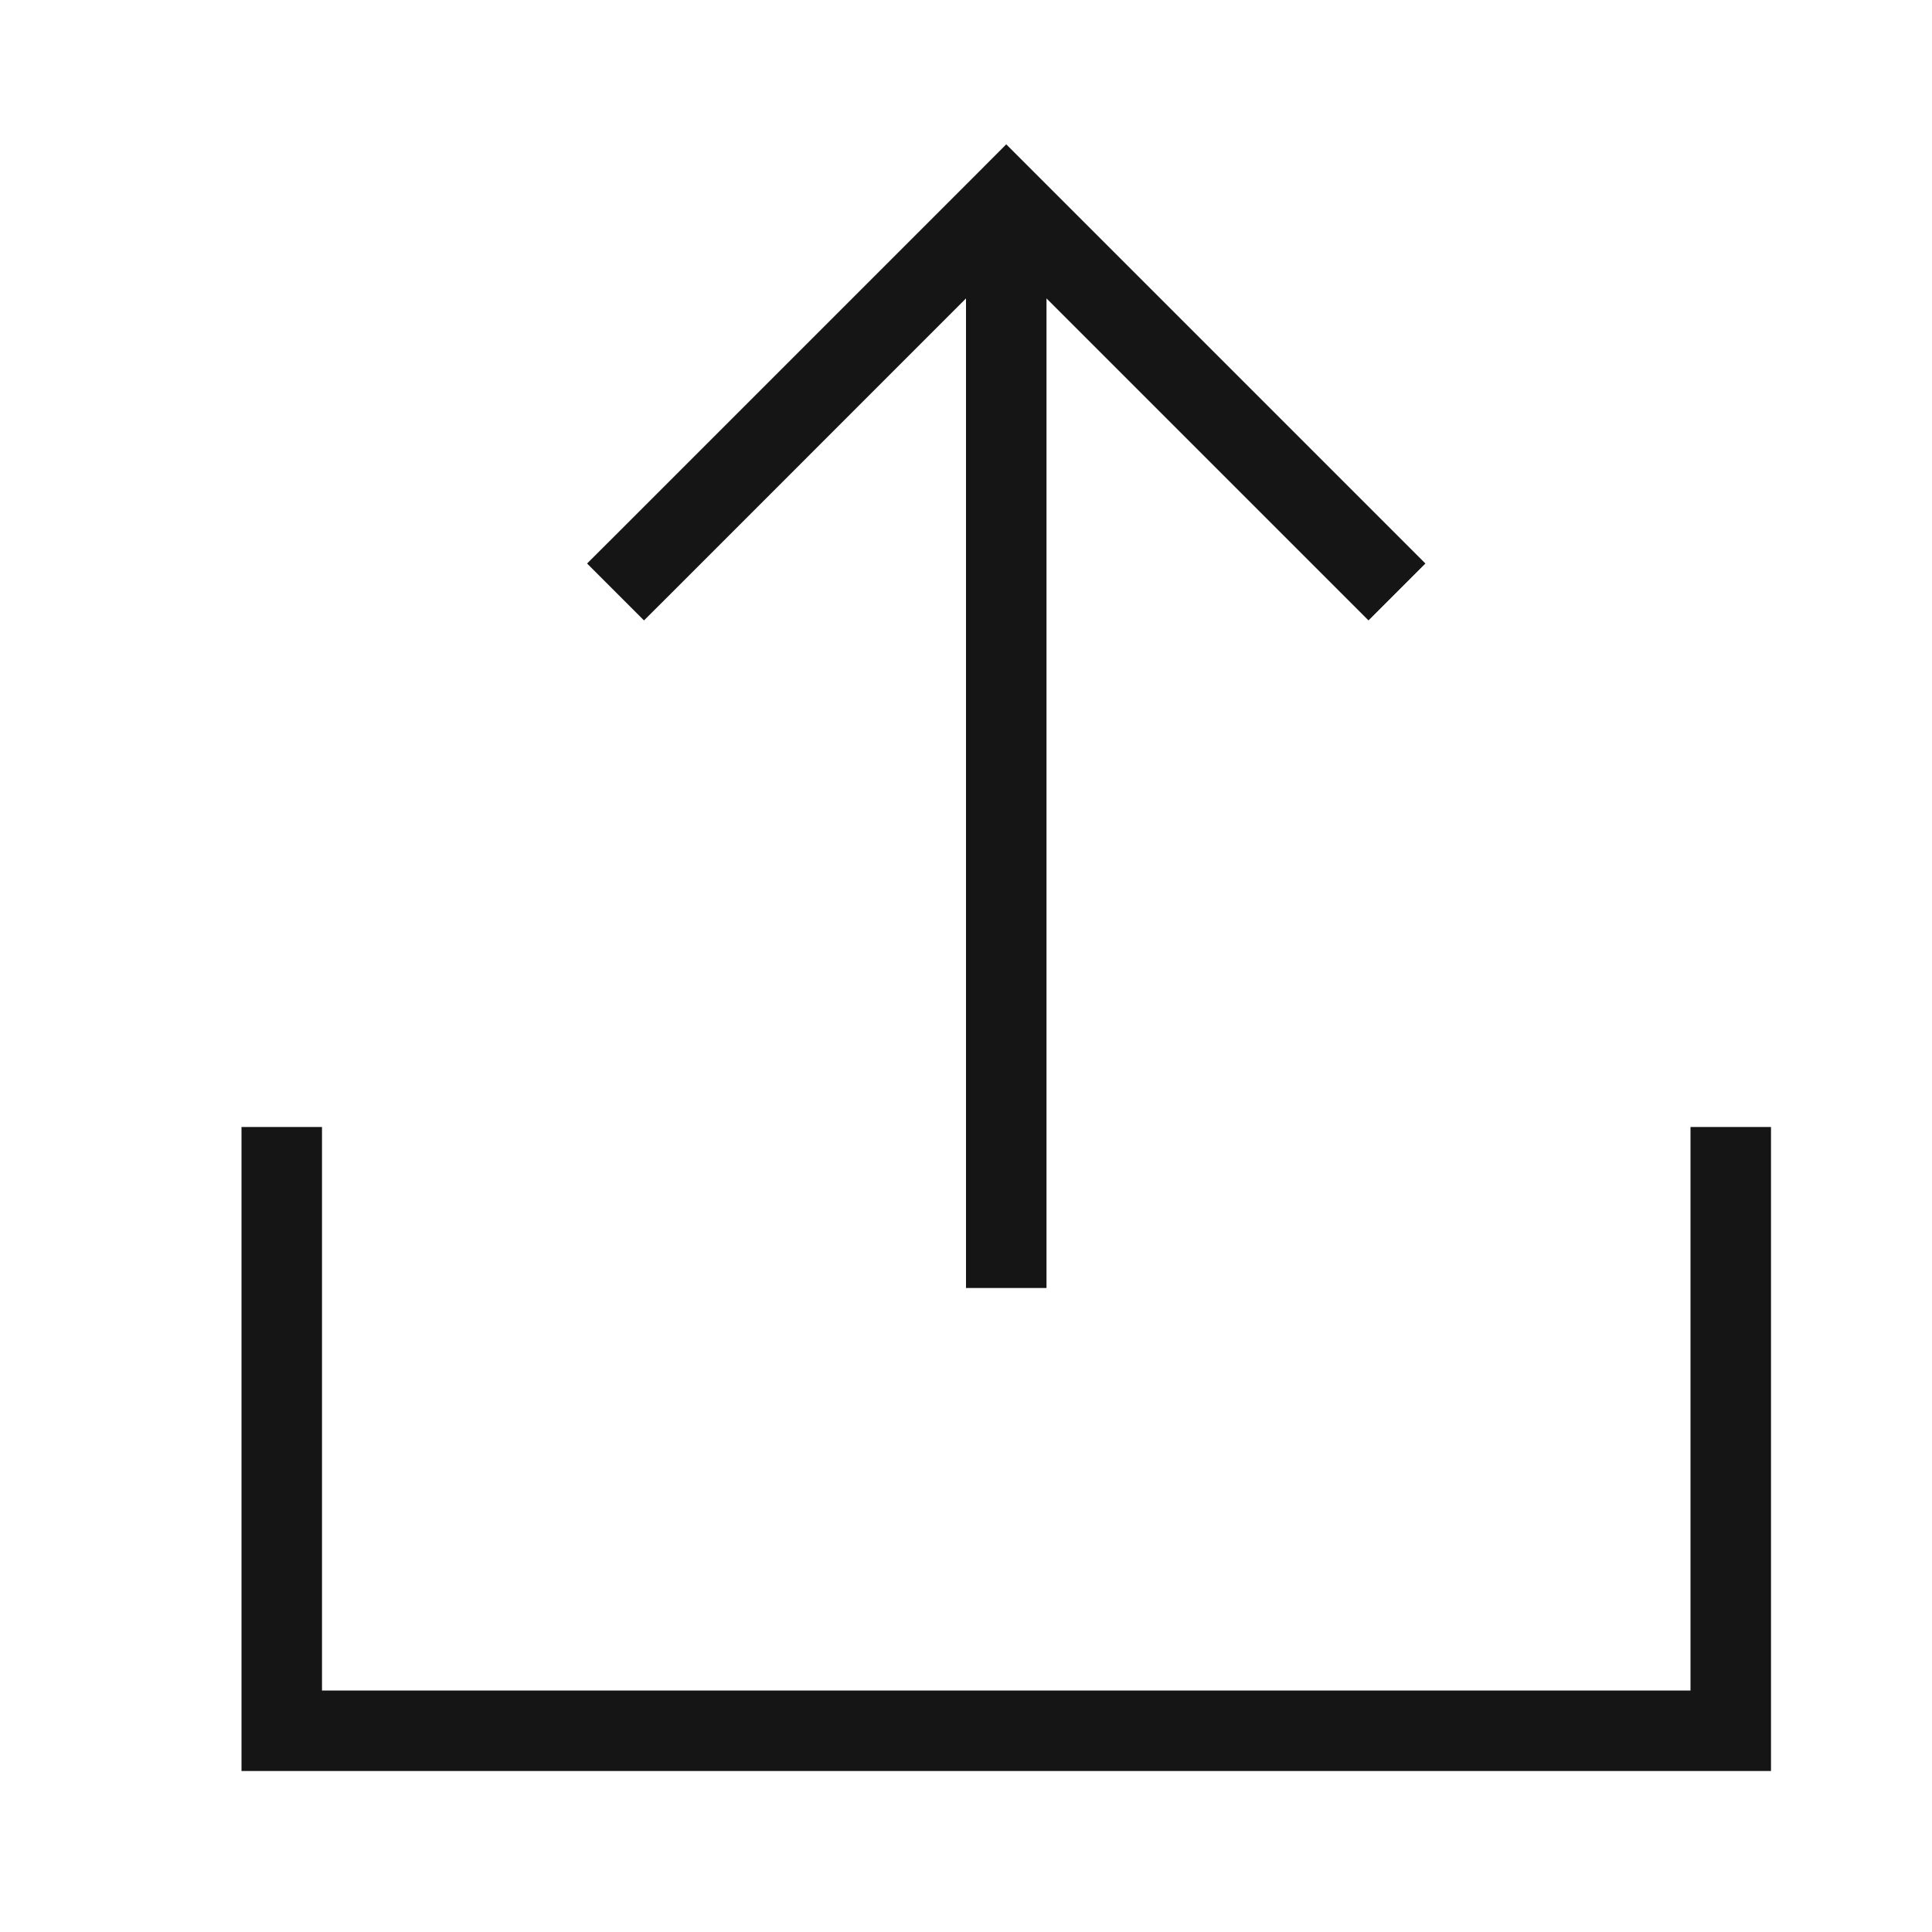 <svg width="24" height="24" viewBox="0 0 24 24" fill="none" xmlns="http://www.w3.org/2000/svg">
<path fill-rule="evenodd" clip-rule="evenodd" d="M8.354 7.354L8 7.707L7.293 7L7.647 6.647L12.147 2.147L12.5 1.793L12.854 2.147L17.354 6.647L17.707 7L17 7.707L16.647 7.354L13 3.707V15.5V16H12V15.5V3.707L8.354 7.354ZM4 14.5V14H3V14.5V21.5V22H3.5L21.5 22H22V21.5V14.5V14H21V14.5V21L4 21V14.5Z" fill="#151515"/>
</svg>
